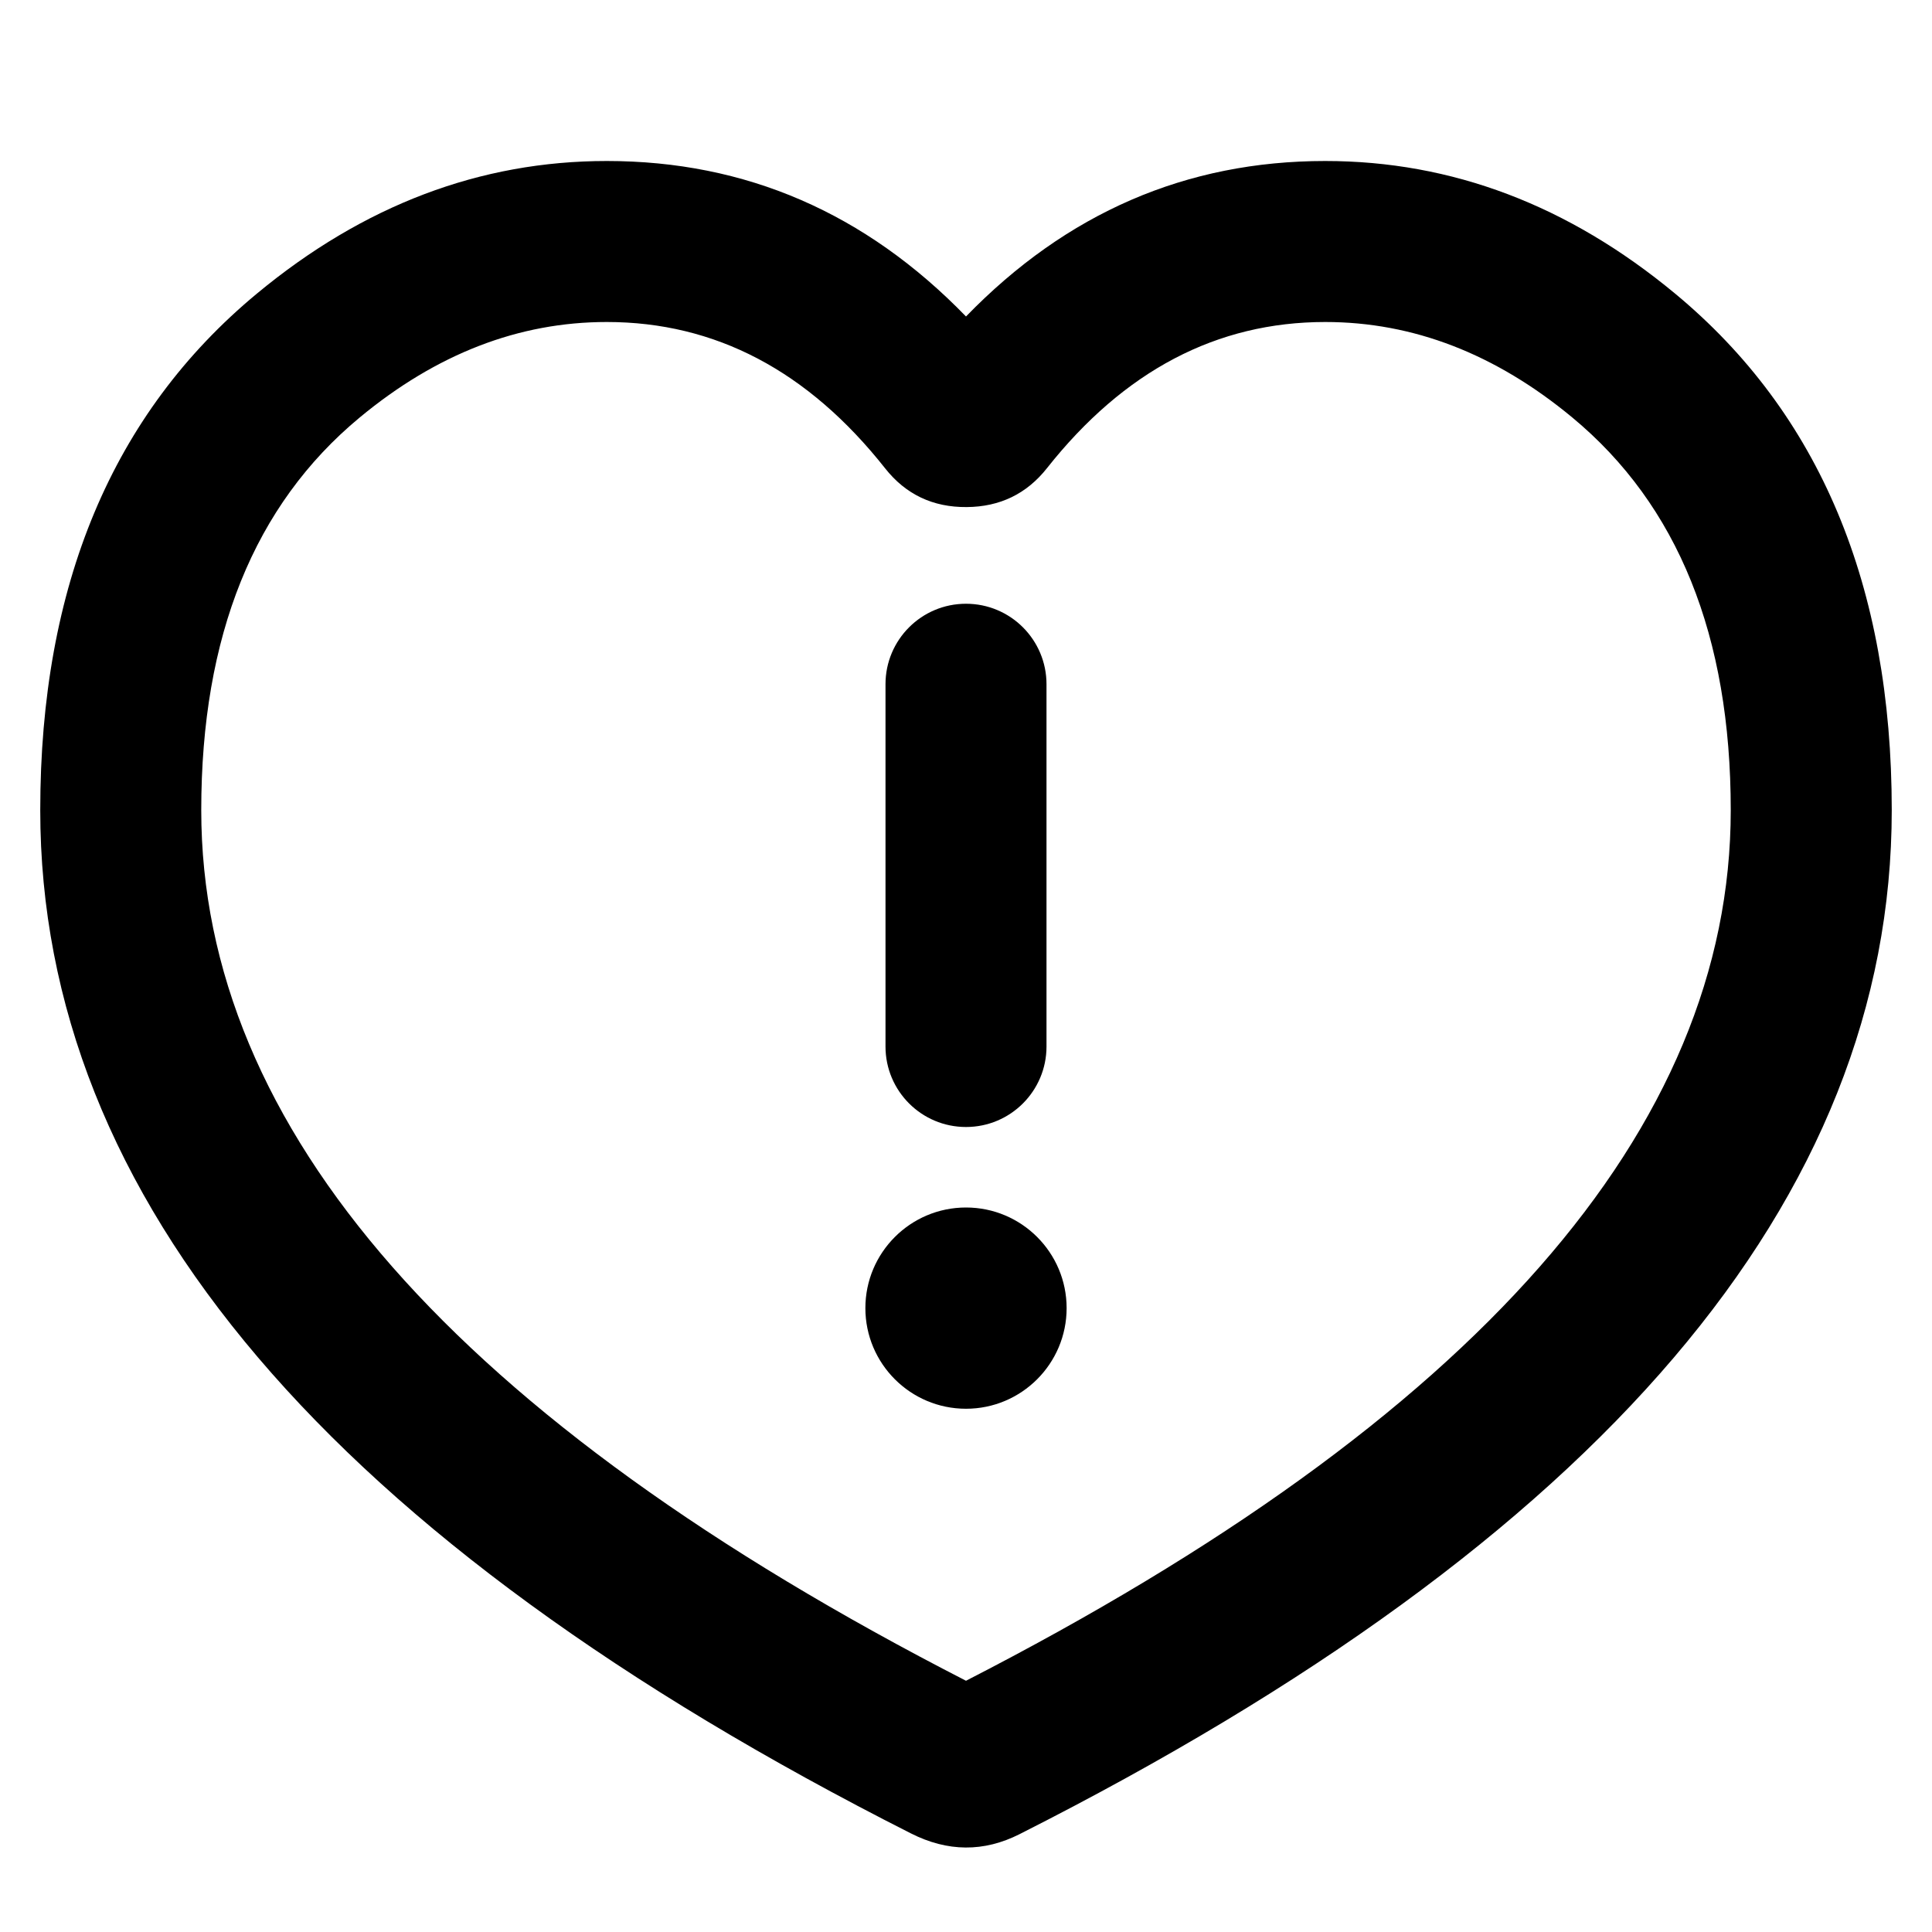 <svg xmlns="http://www.w3.org/2000/svg" xmlns:xlink="http://www.w3.org/1999/xlink" width="48" height="48" viewBox="0 0 48 48" fill="none">
<path d="M15.075 4C18.526 4 21.502 5.288 24 7.863C26.499 5.288 29.474 4 32.925 4C36.071 4 38.968 5.098 41.617 7.294C45.206 10.269 47 14.547 47 20.128C47 29.786 39.778 38.267 25.333 45.568C24.444 46.018 23.543 46.012 22.631 45.55C8.21 38.254 1 29.78 1 20.128C1 14.547 2.794 10.269 6.383 7.294C9.032 5.098 11.929 4 15.075 4ZM15.075 8C12.89 8 10.844 8.791 8.936 10.373C6.312 12.548 5 15.8 5 20.128C5 28.05 11.333 35.26 24 41.758C36.667 35.259 43 28.049 43 20.128C43 15.8 41.688 12.548 39.064 10.373C37.156 8.791 35.109 8 32.925 8C30.232 8 27.927 9.21 26.012 11.631C25.507 12.27 24.842 12.592 24.017 12.598C23.179 12.605 22.503 12.284 21.991 11.636C20.076 9.212 17.771 8 15.075 8ZM22 26L22 17C22 15.895 22.895 15 24 15C25.105 15 26 15.895 26 17L26 26C26 27.105 25.105 28 24 28C22.895 28 22 27.105 22 26ZM21.5 32.5C21.5 31.12 22.62 30 24 30C25.38 30 26.5 31.12 26.5 32.5C26.5 33.88 25.38 35 24 35C22.62 35 21.5 33.88 21.5 32.5Z" fill-rule="evenodd"  fill="#000000" >
</path>
</svg>

